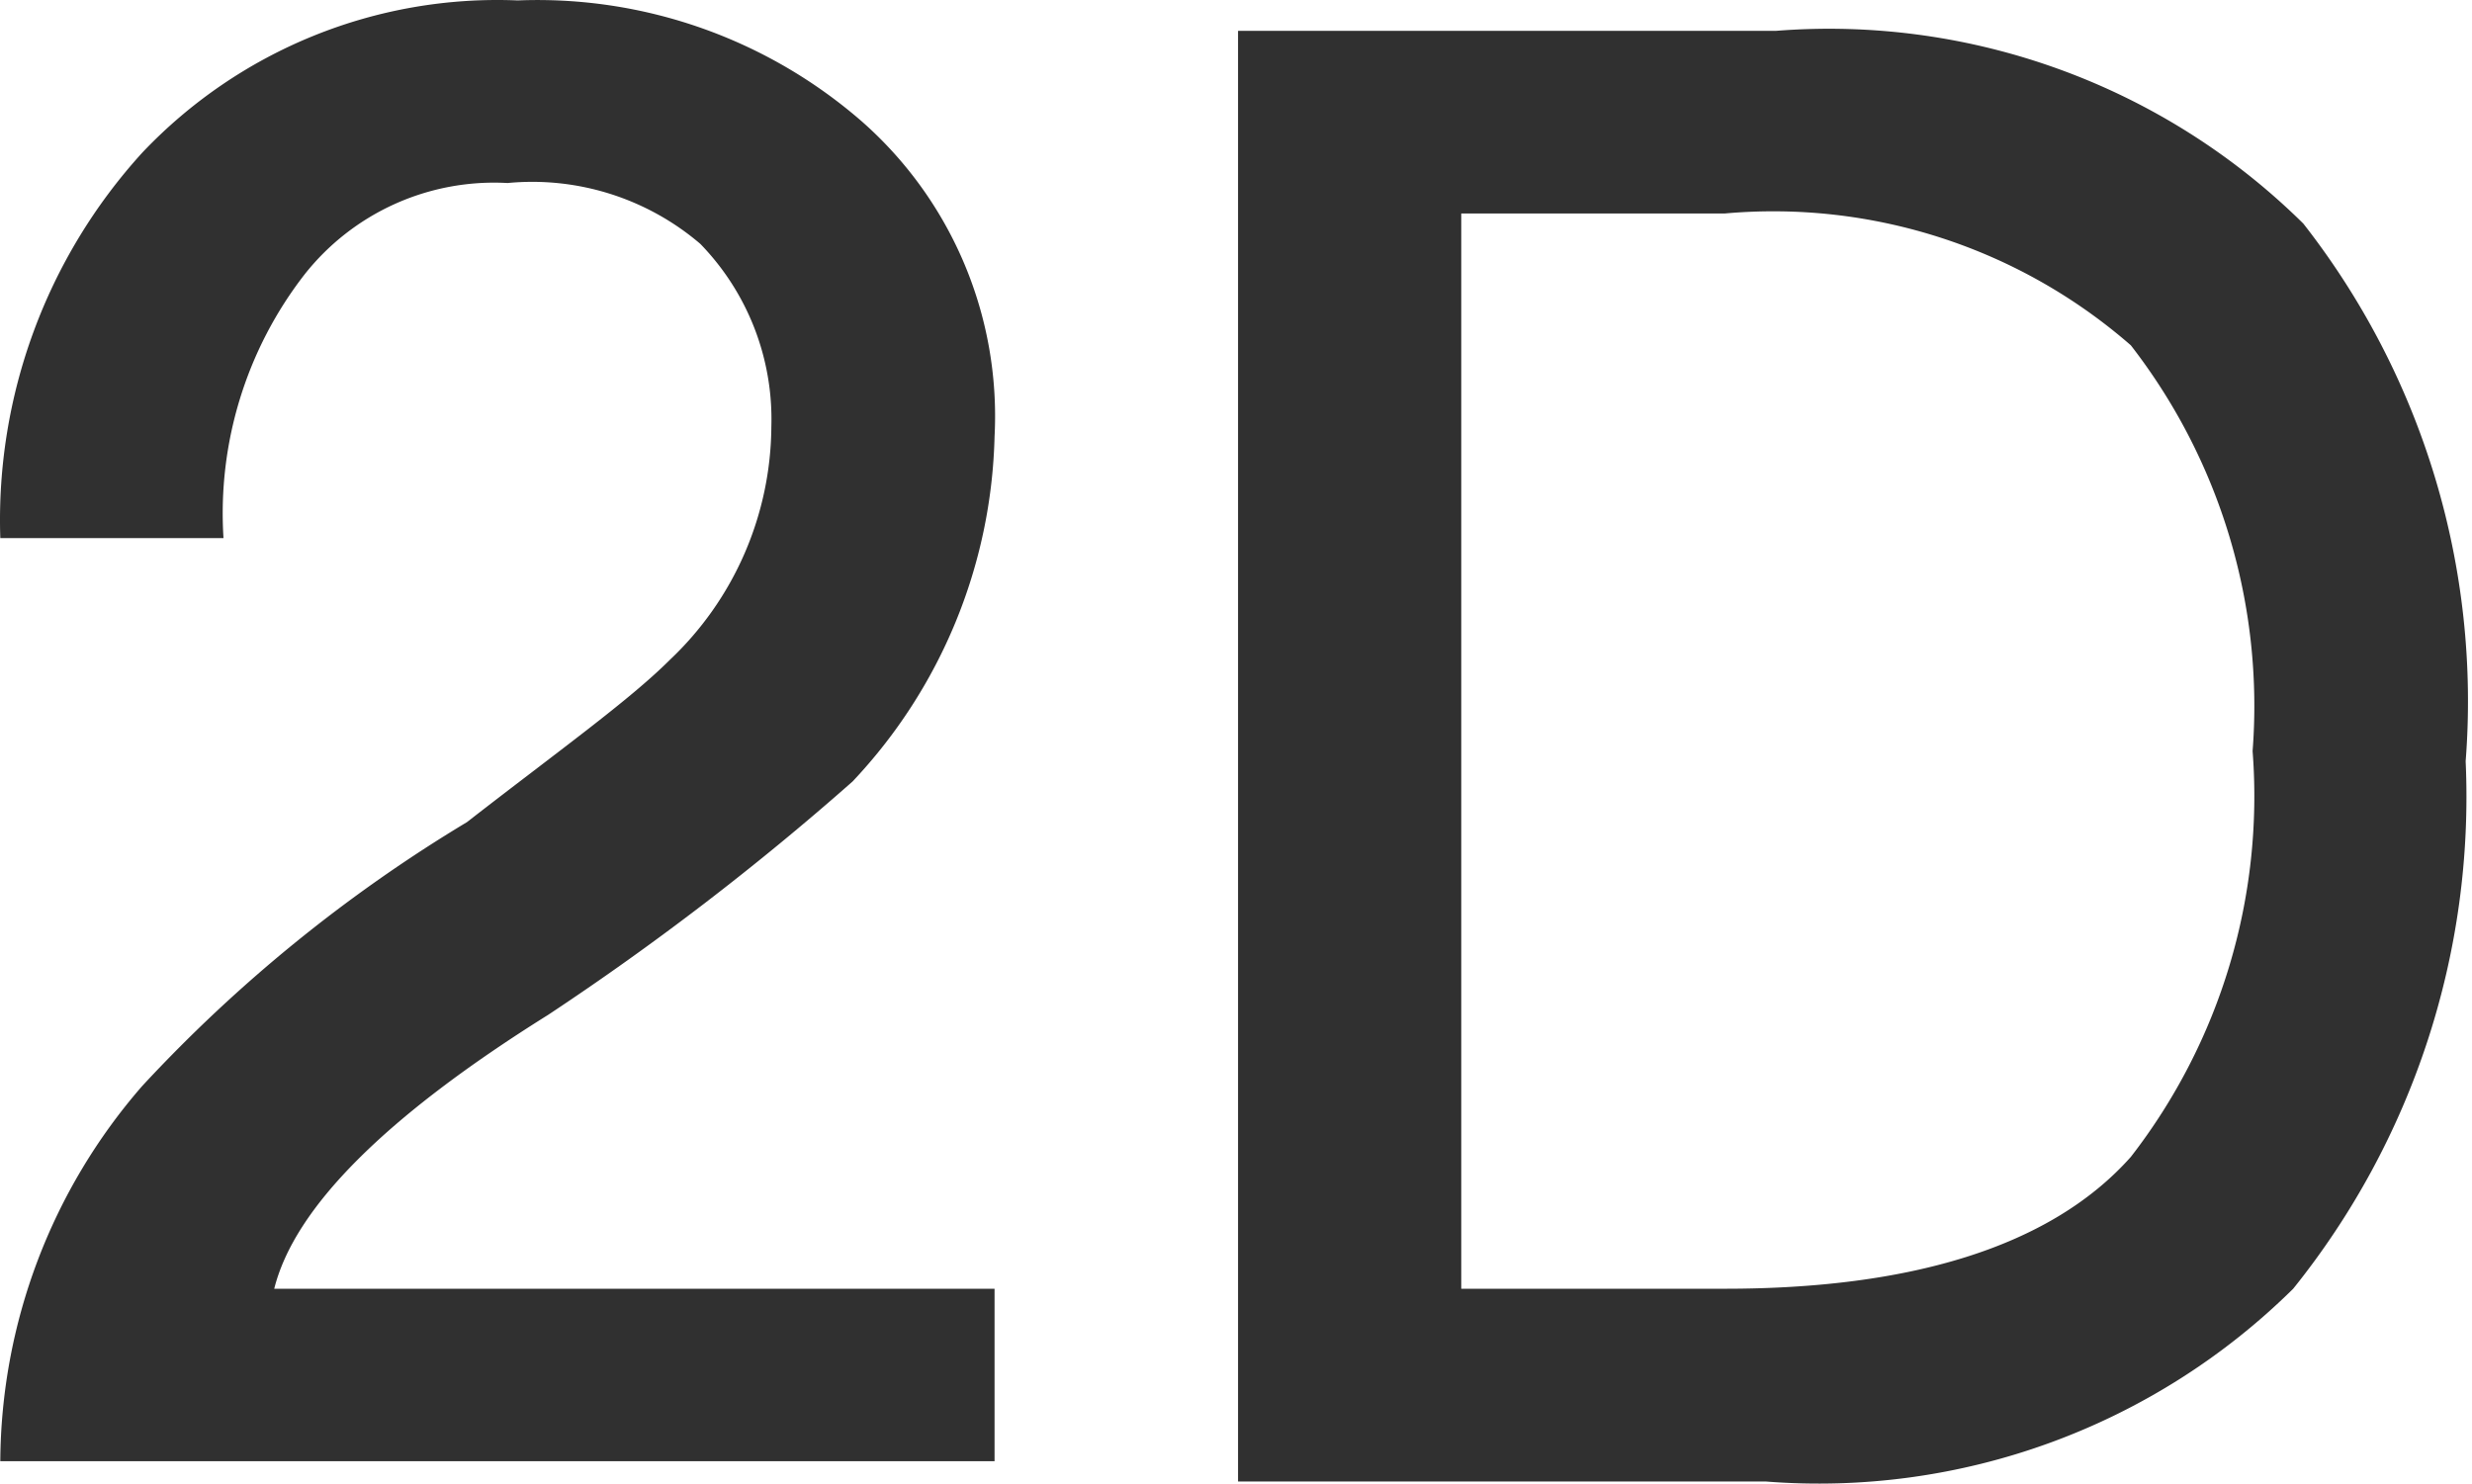 <?xml version="1.0" standalone="no"?><!DOCTYPE svg PUBLIC "-//W3C//DTD SVG 1.1//EN" "http://www.w3.org/Graphics/SVG/1.1/DTD/svg11.dtd"><svg t="1693720183558" class="icon" viewBox="0 0 1706 1024" version="1.1" xmlns="http://www.w3.org/2000/svg" p-id="1462" xmlns:xlink="http://www.w3.org/1999/xlink" width="333.203" height="200"><path d="M378.296 700.467a1912.167 1912.167 0 0 0 210.051-161.039 359.188 359.188 0 0 0 98.024-238.058 270.966 270.966 0 0 0-91.022-217.053A340.983 340.983 0 0 0 357.291 0.296a337.482 337.482 0 0 0-259.063 105.026A376.692 376.692 0 0 0 0.204 371.387h154.038A268.866 268.866 0 0 1 210.255 189.342a166.641 166.641 0 0 1 140.034-63.015 178.544 178.544 0 0 1 133.032 42.01 173.642 173.642 0 0 1 49.012 126.031 223.355 223.355 0 0 1-70.017 161.039c-28.007 28.007-77.019 63.015-140.034 112.027a1026.451 1026.451 0 0 0-224.055 182.044A397.697 397.697 0 0 0 0.204 1008.542h686.168v-119.029H189.25Q210.255 805.493 378.296 700.467zM1589.592 154.334A465.614 465.614 0 0 0 1225.503 21.301h-371.091v1001.244h364.089a465.614 465.614 0 0 0 364.089-133.032 541.932 541.932 0 0 0 119.029-364.089 534.931 534.931 0 0 0-112.027-371.091zM1470.563 798.491c-56.014 63.015-154.038 91.022-280.068 91.022h-182.044V147.332H1190.495a375.292 375.292 0 0 1 280.068 91.022 406.099 406.099 0 0 1 84.021 280.068 406.099 406.099 0 0 1-84.021 280.068z" fill="#303030" p-id="1463"></path></svg>
